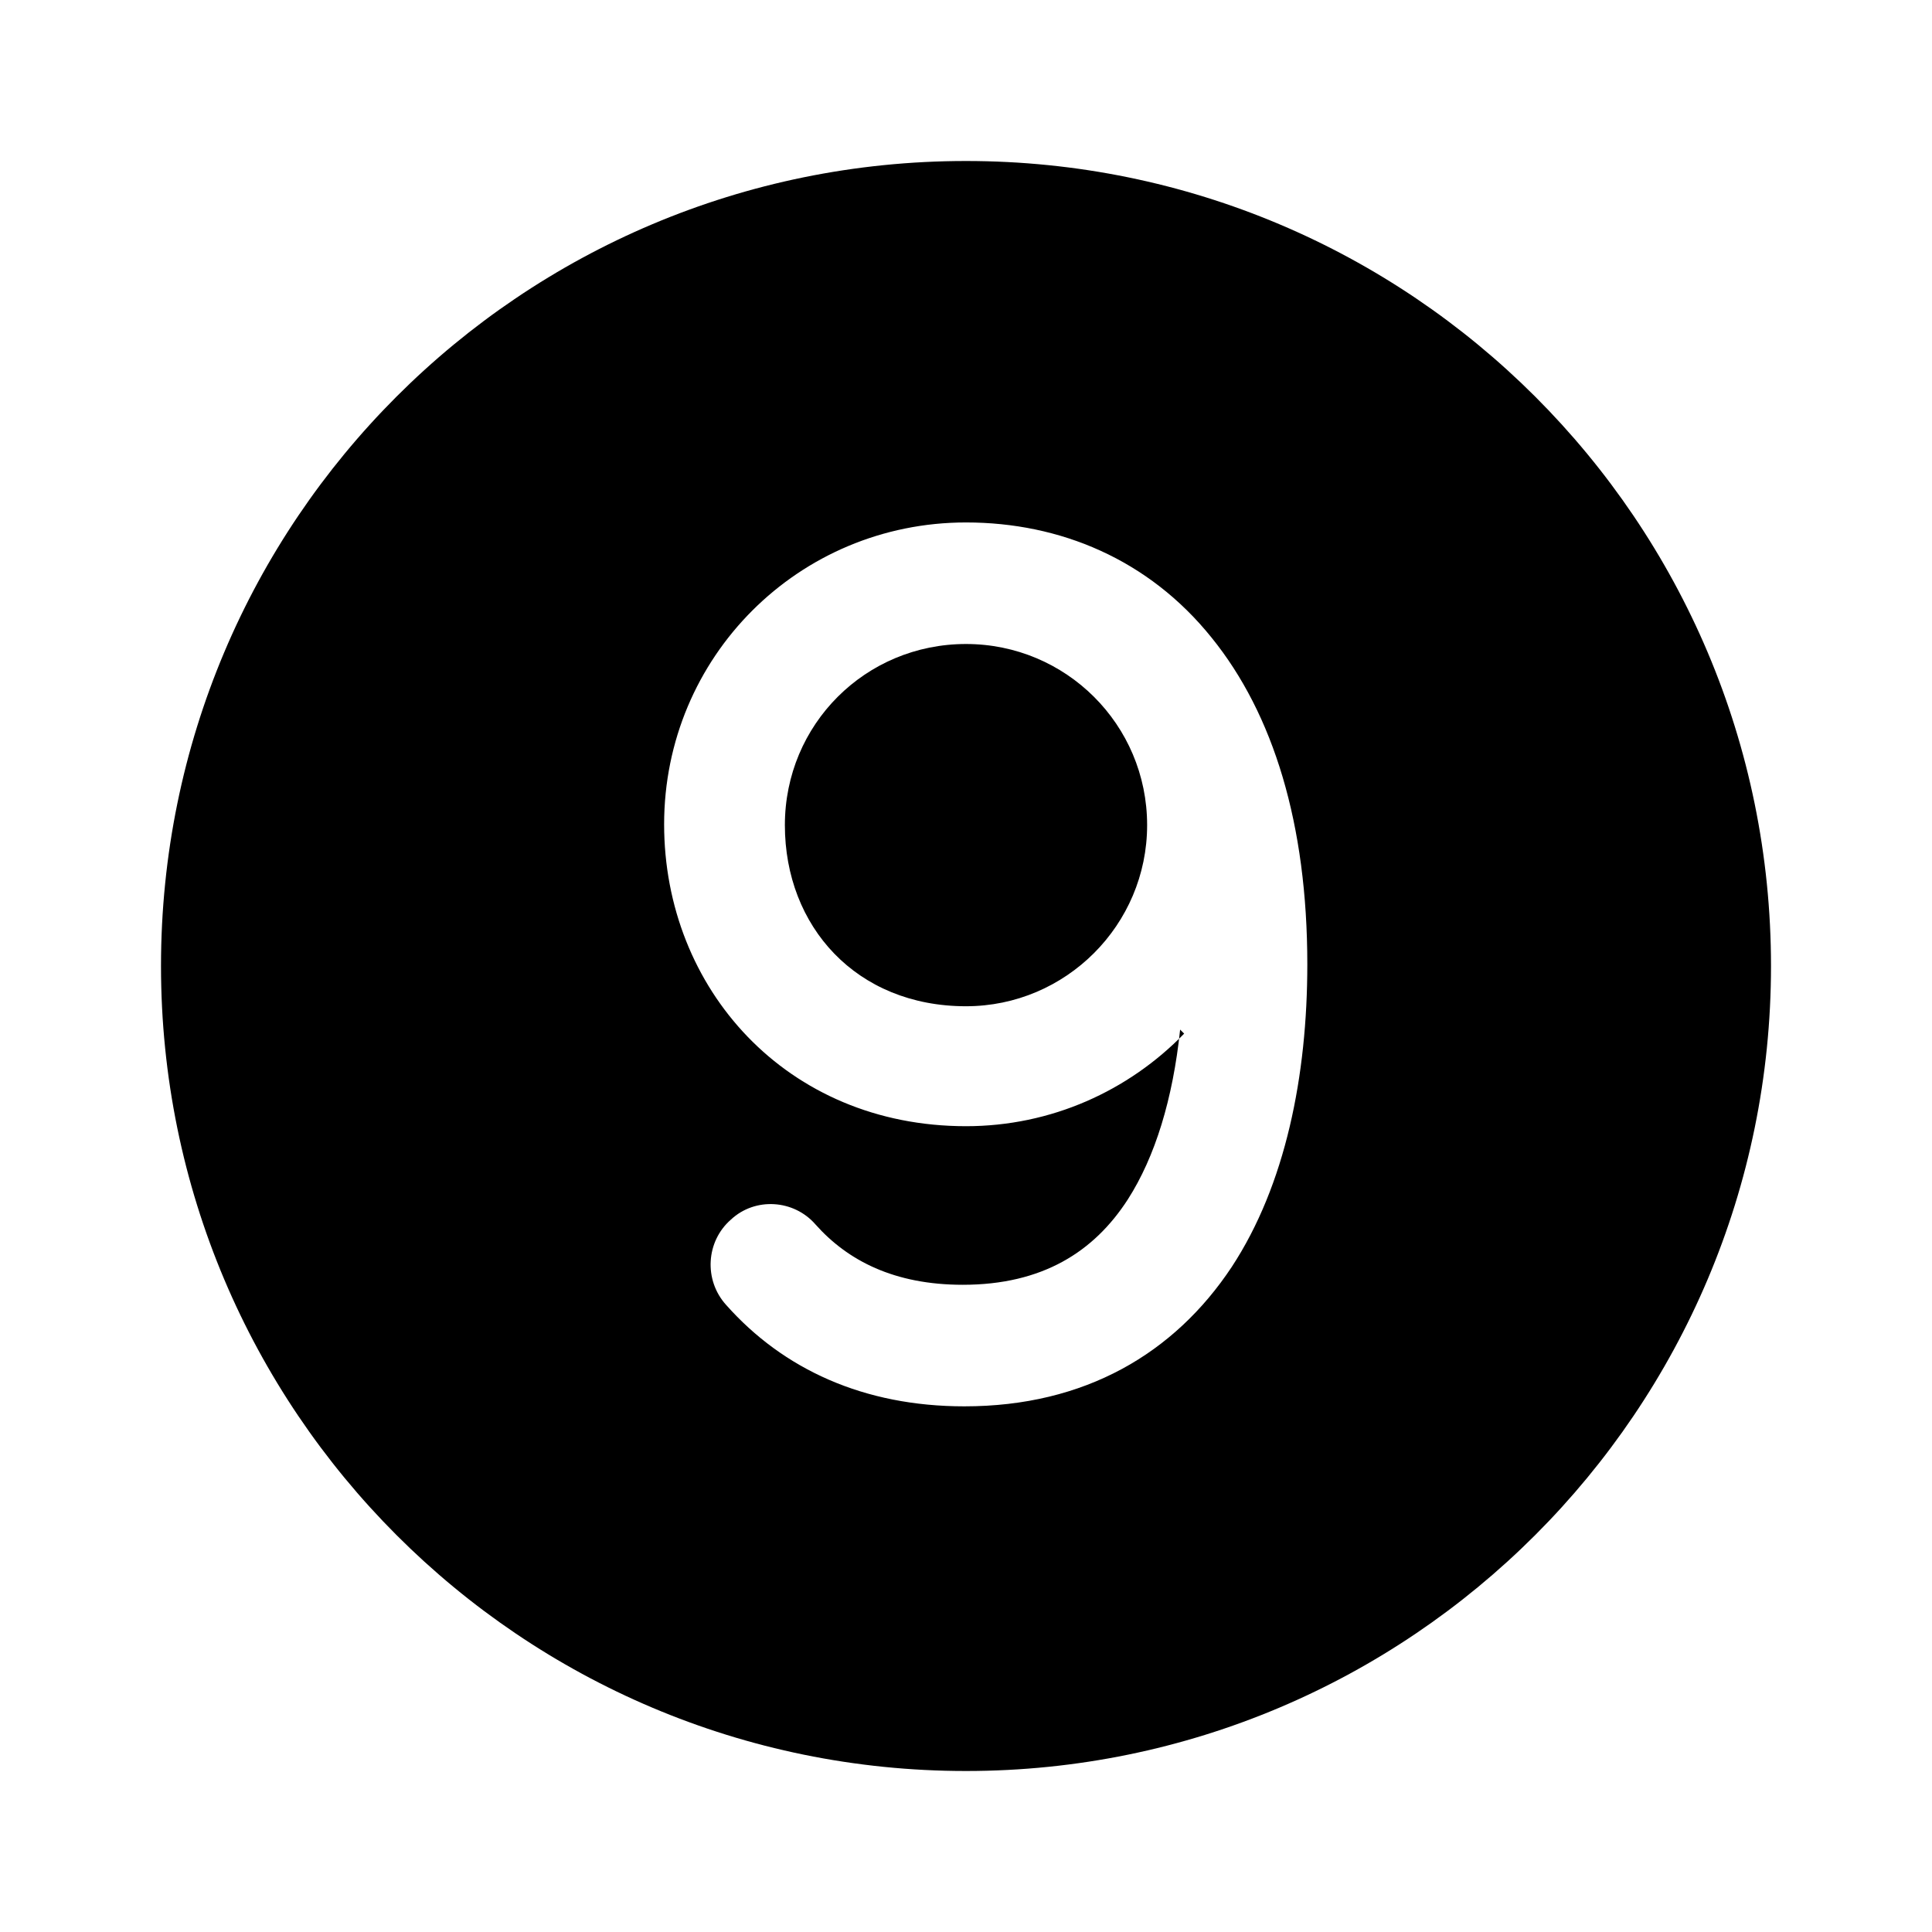 <svg viewBox="0 0 24 24" xmlns="http://www.w3.org/2000/svg"><path fill="currentColor" d="M12 22c5.52 0 10-4.48 10-10 0-5.53-4.48-10-10-10C6.47 2 2 6.47 2 12c0 5.52 4.47 10 10 10Zm0-9.5c-1.36 0-2.25-.99-2.25-2.25C9.75 9 10.75 8 12 8c1.24 0 2.25 1 2.25 2.25 0 1.24-1.01 2.25-2.25 2.25Zm2.71.34c-.69.71-1.65 1.15-2.71 1.15 -2.23 0-3.75-1.71-3.75-3.75 0-2.08 1.67-3.75 3.75-3.75 1.17 0 2.27.46 3.05 1.43 .77.95 1.19 2.32 1.19 4.06 0 1.38-.27 2.74-.94 3.76 -.71 1.07-1.82 1.73-3.32 1.73 -1.25 0-2.25-.46-2.96-1.26 -.28-.31-.25-.79.06-1.06 .3-.28.78-.25 1.05.06 .4.45.98.75 1.83.75 .99 0 1.63-.41 2.05-1.06 .34-.53.56-1.25.65-2.11Z"/></svg>